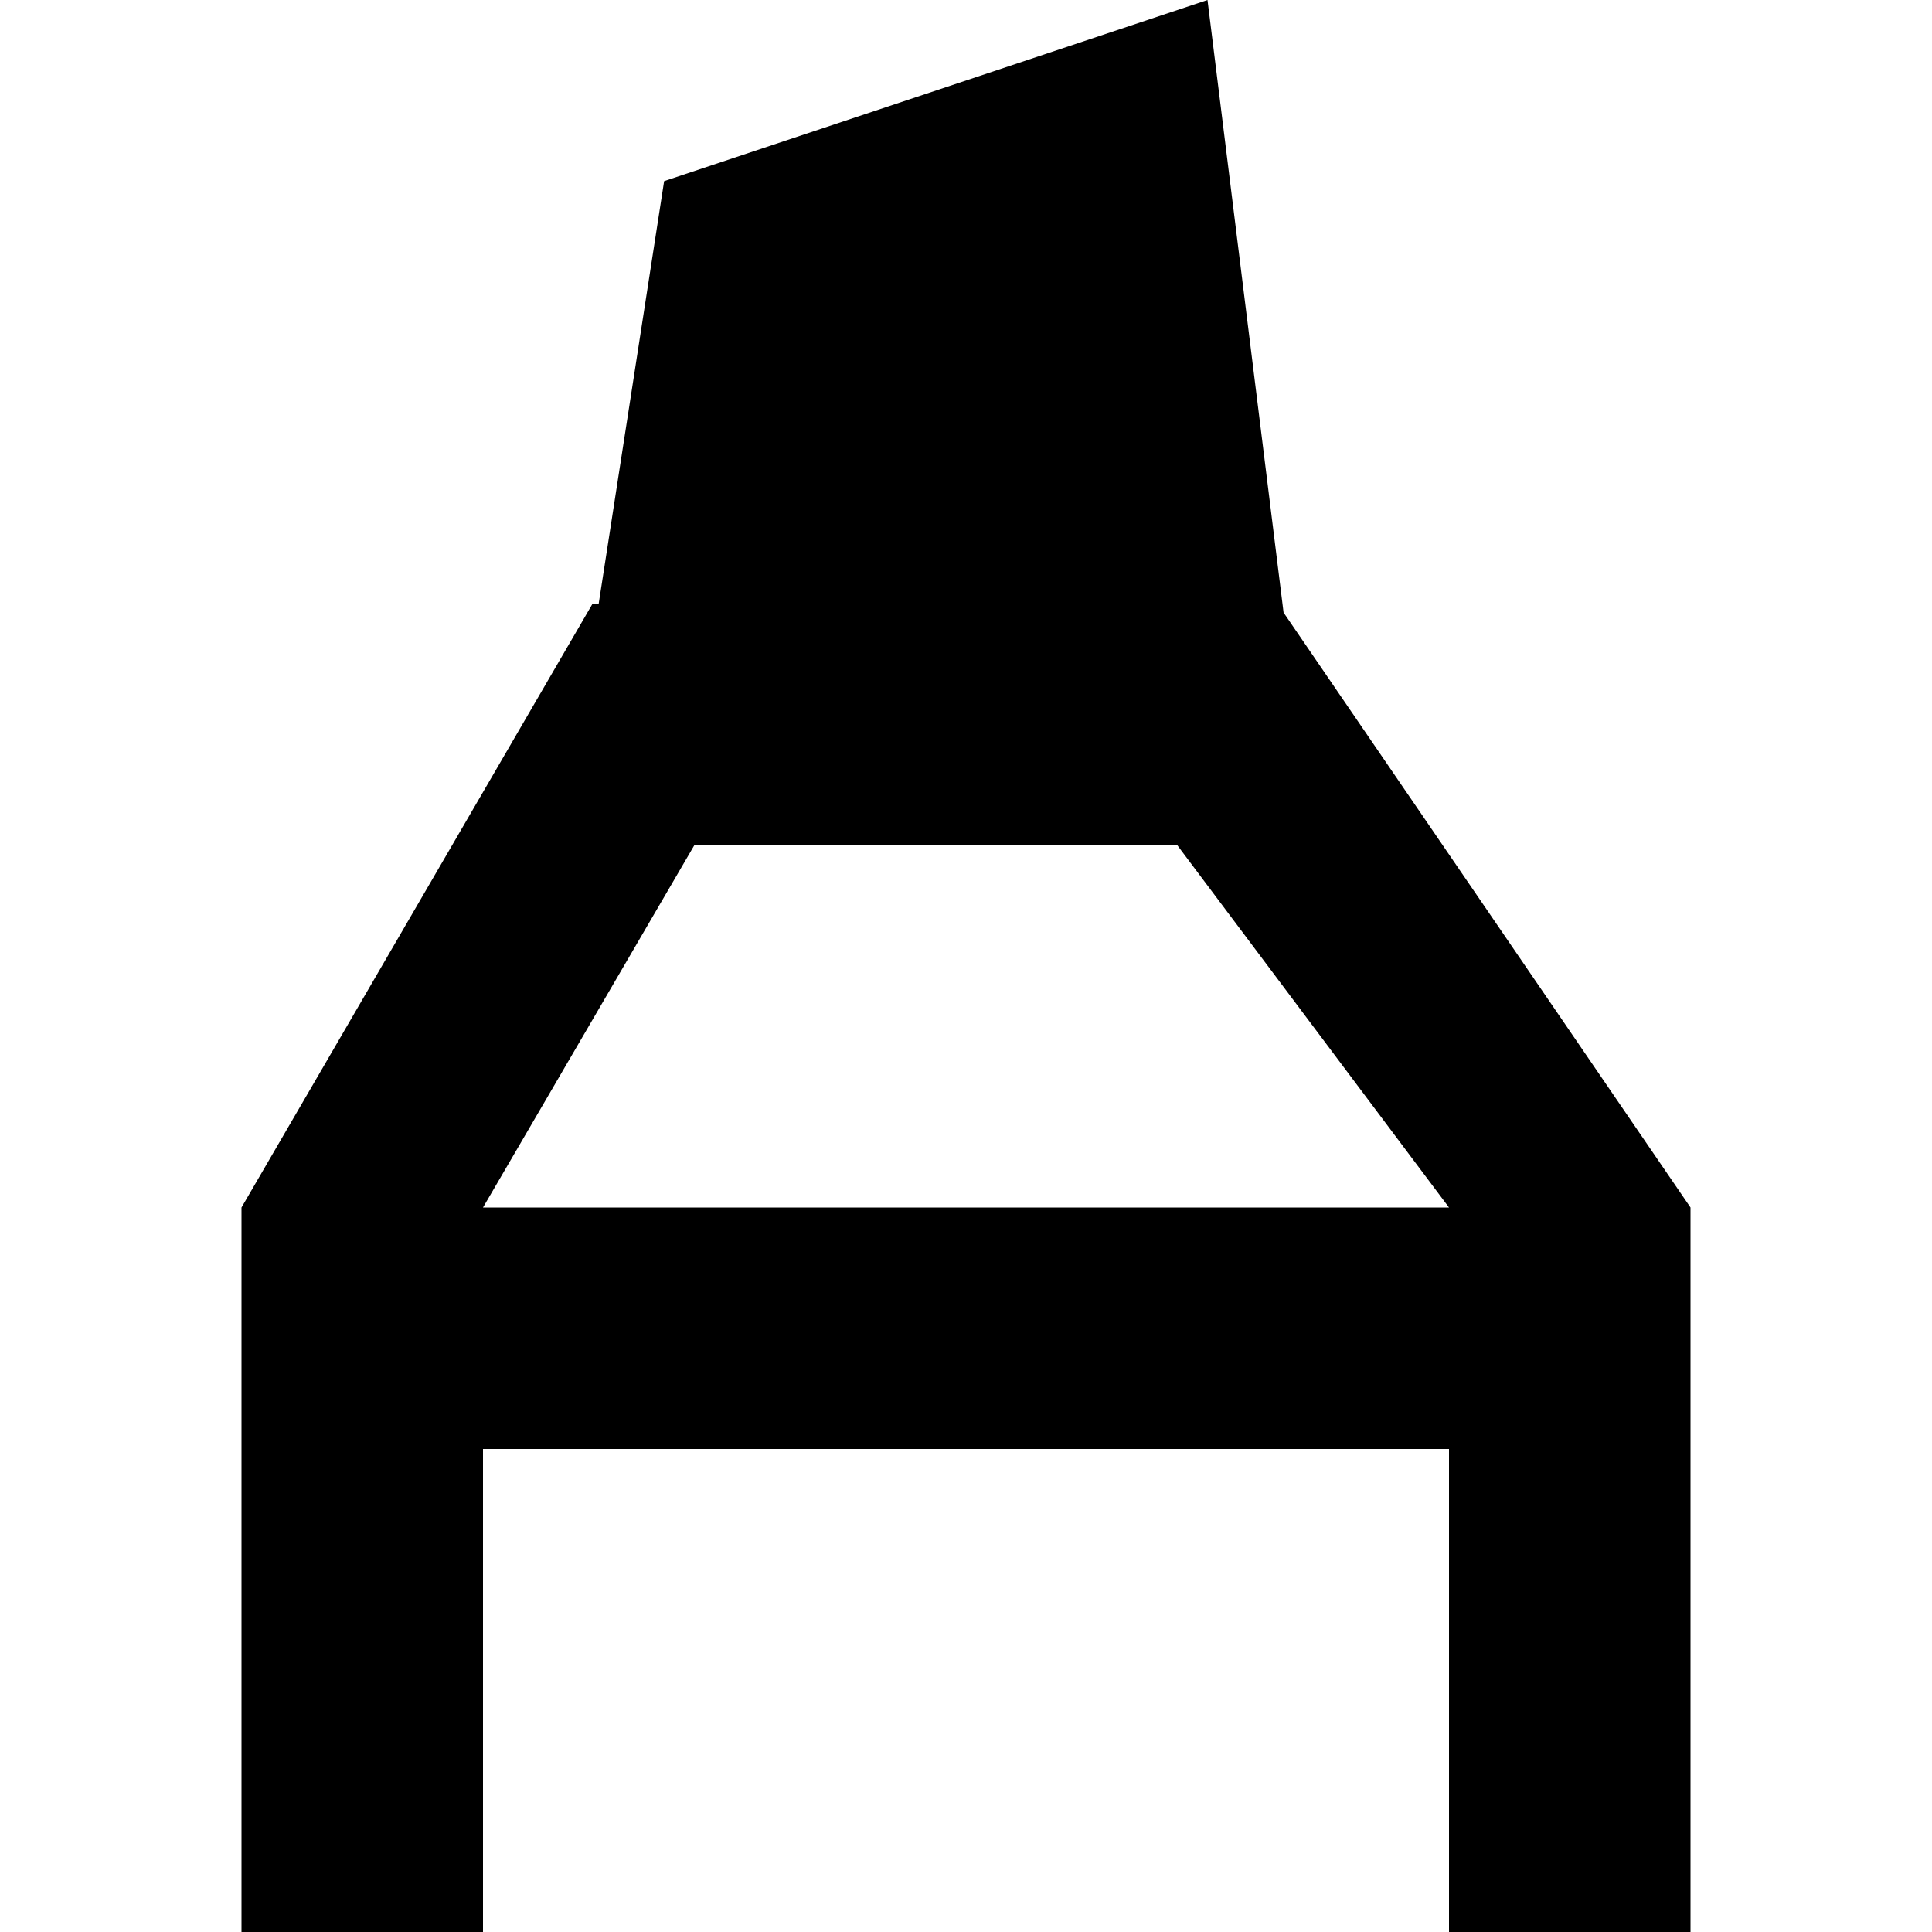 <svg width="16" height="16" viewBox="0 0 16 16" fill="none" xmlns="http://www.w3.org/2000/svg">
<path d="M5.5 1.5L4.958 5H4.907L2 10V16H4V12H12V16H14V10L10.63 5.073L10 0L5.5 1.5ZM12 10H4L5.75 7H9.75L12 10Z" fill="black"/>
</svg>
